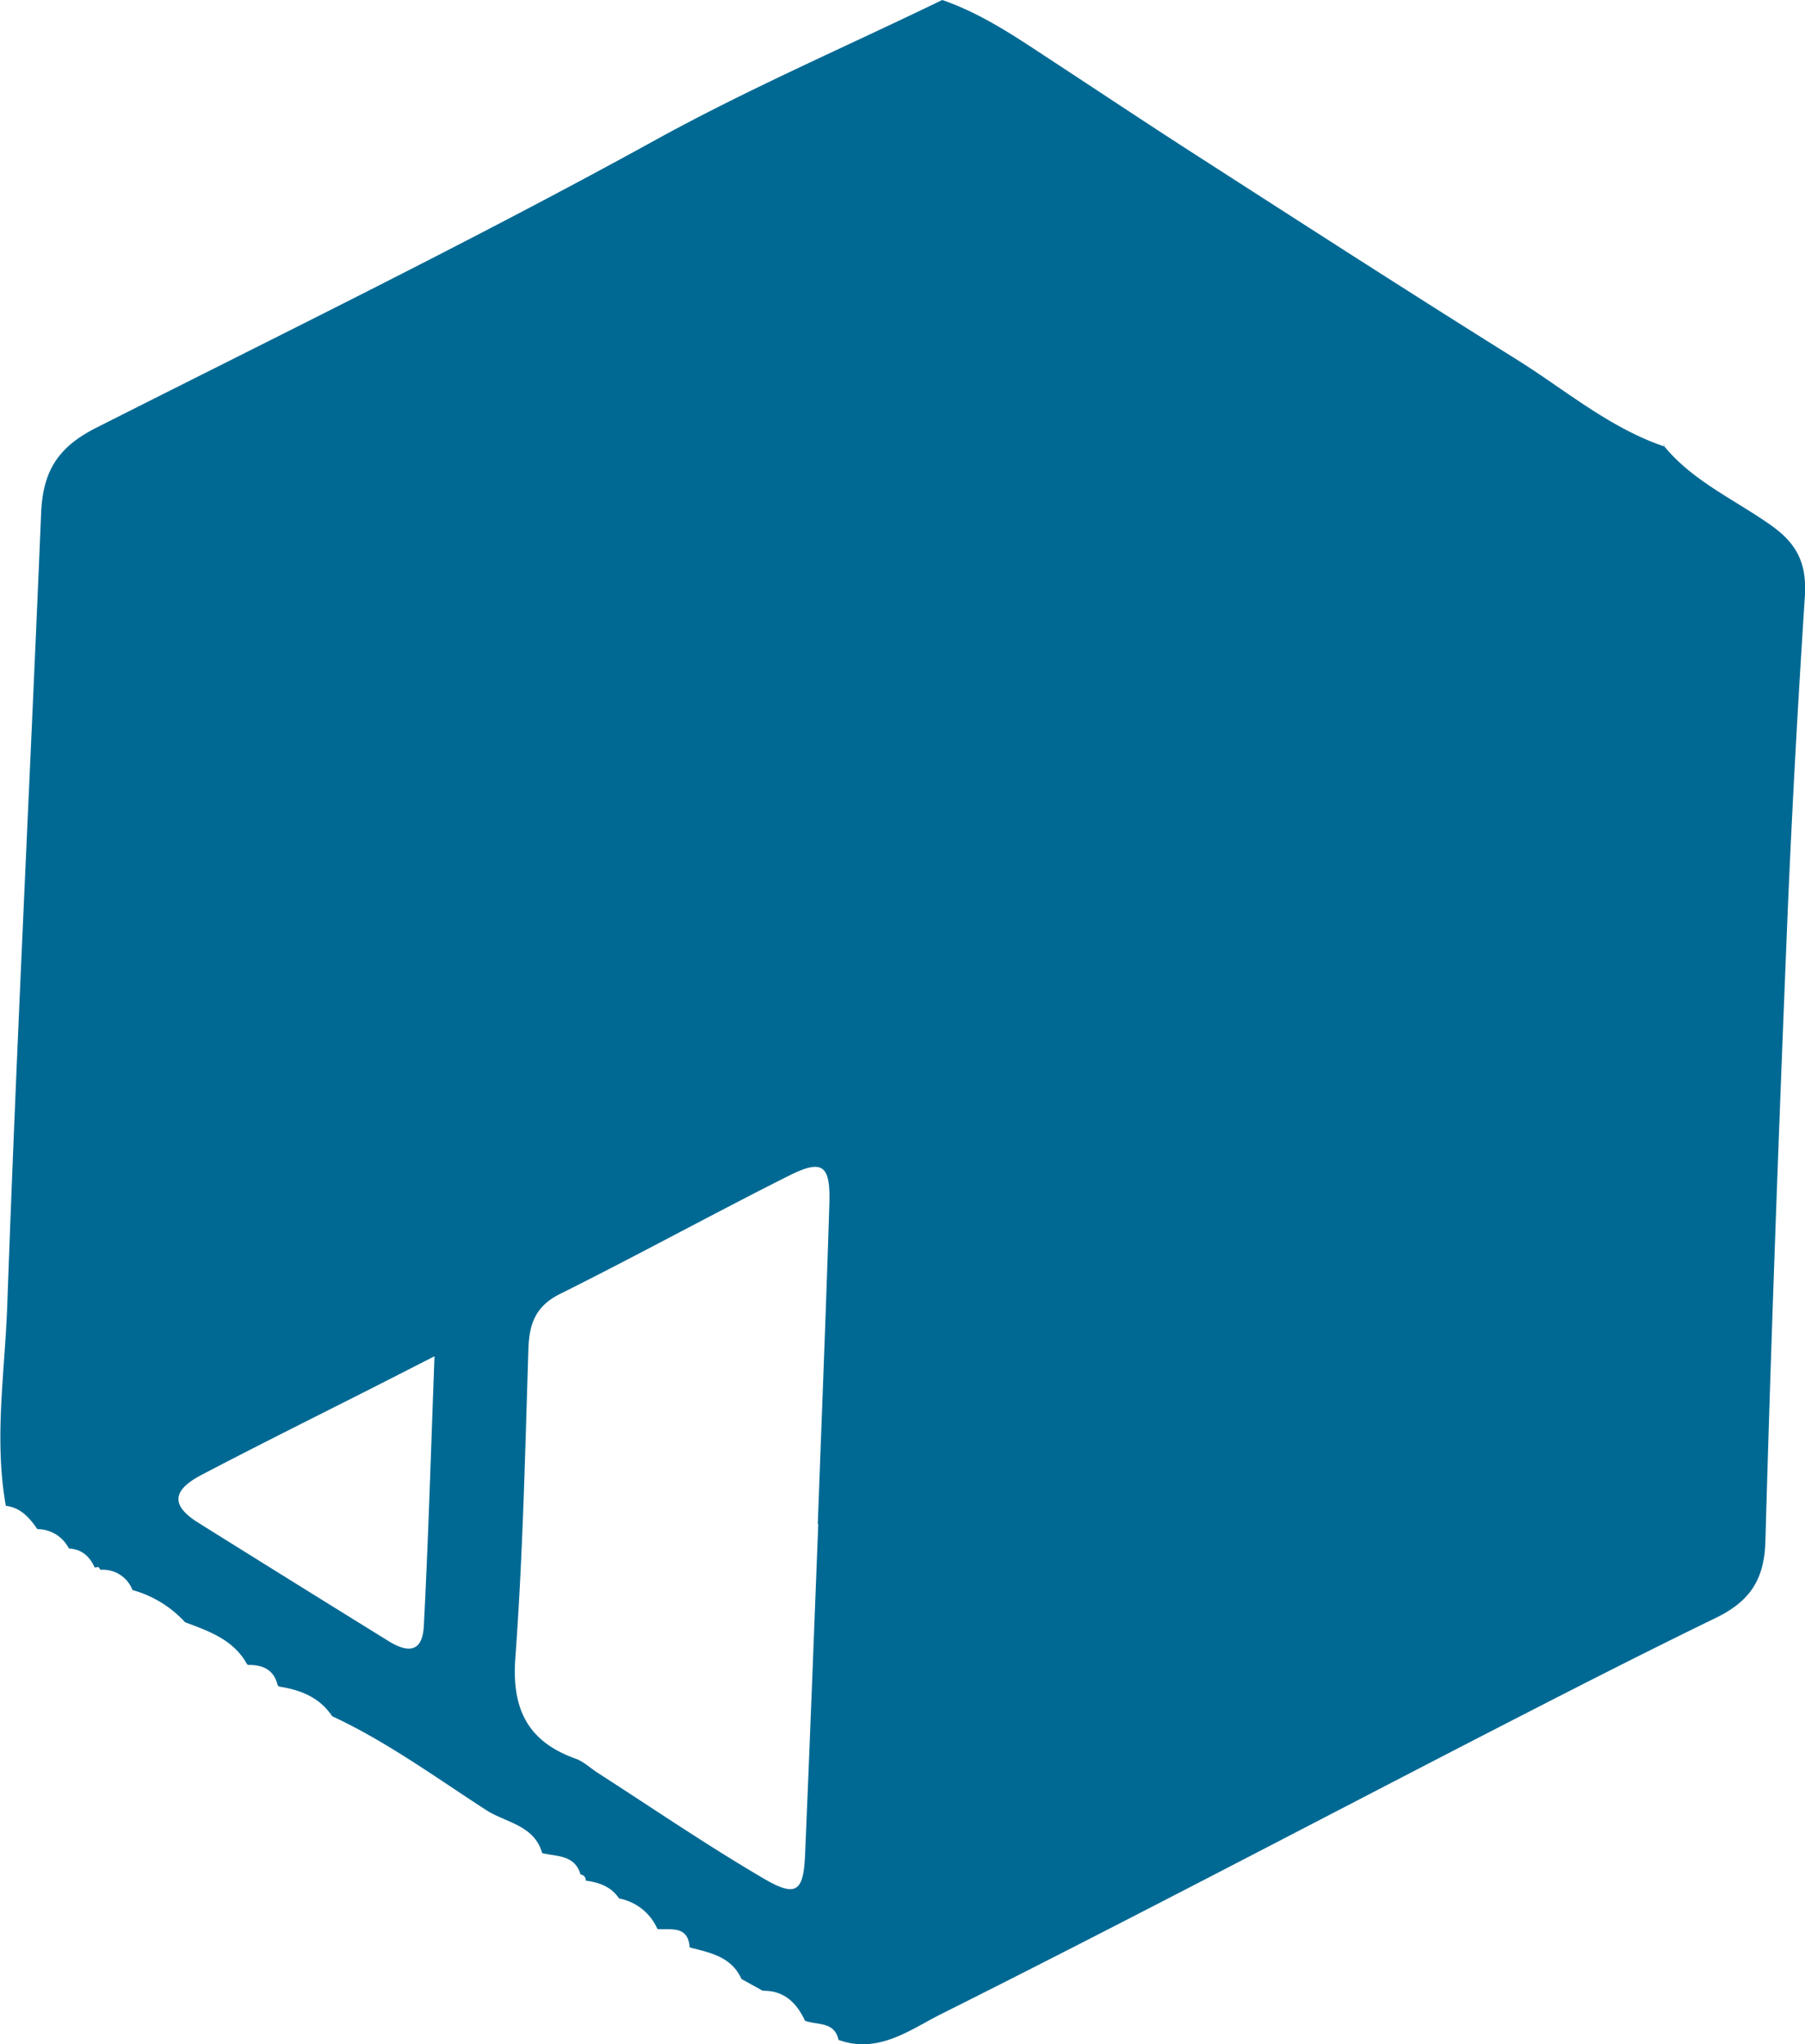 <svg xmlns="http://www.w3.org/2000/svg" viewBox="0 0 343.26 388.62"><defs><style>.cls-1{fill:#006993;}</style></defs><title>Asset 4</title><g id="Layer_2" data-name="Layer 2"><g id="Layer_1-2" data-name="Layer 1"><path class="cls-1" d="M145.05,378.45,141,376.21c-1.9-4.27-6-5-9.84-6l0,0c-.31-4.21-3.53-3.31-6.13-3.49a10,10,0,0,0-7.3-5.82c-1.51-2.25-3.79-3.05-6.33-3.38a1.09,1.09,0,0,0-1-1.17c-1.08-3.74-4.44-3.4-7.24-4.05l-.07-.07c-1.51-5.28-6.93-5.74-10.6-8.11-9.6-6.2-18.87-13-29.32-17.86l0,0c-2.4-3.59-6-5-10.06-5.63l-.3-.23c-.7-3-2.85-3.94-5.66-3.89l-.19-.17c-2.57-4.65-7.22-6.24-11.77-7.95a21.22,21.22,0,0,0-10-6.12,6,6,0,0,0-6.07-3.84l-.42-.55-.68.13c-.95-2.09-2.42-3.49-4.83-3.62l-.14-.11a6.68,6.68,0,0,0-5.94-3.58c-1.5-2.17-3.17-4.1-6-4.44-2.25-12.62-.21-25.26.26-37.83C3.16,198,5.73,147.81,7.82,97.56c.32-7.74,3-12.45,10.37-16.18,35.59-18,71.46-35.5,106.43-54.75C142.33,16.87,161,8.82,179.19,0c6.63,2.29,12.47,6,18.28,9.84,10.22,6.68,20.38,13.47,30.66,20.07,20,12.86,40,25.76,60.15,38.34,9.24,5.75,17.64,13,28.14,16.6l.08-.59,0,.59c5.57,6.77,13.65,10.24,20.56,15.2,5,3.61,6.55,7.5,6.17,13.4-1.38,21.25-2.56,42.52-3.42,63.79-1.56,38.58-3,77.16-4.08,115.75-.2,7.42-3.06,11.5-9.5,14.61C311,315,295.92,322.75,280.86,330.5,246.94,348,213.16,365.77,179,382.87c-5.85,2.93-12,7.71-19.61,4.89l.08.06c-.76-3.6-4.06-2.79-6.38-3.67h0C151.49,380.74,149.12,378.38,145.05,378.45Zm10.56-88.71h-.09c.74-20.29,1.57-40.58,2.2-60.88.23-7.45-1.3-8.57-7.8-5.3-14.56,7.32-28.85,15.16-43.43,22.43-4.66,2.32-5.83,5.67-6,10.39C99.86,276,99.44,295.66,98,315.23c-.7,9.74,2.4,15.86,11.51,19.12,1.5.54,2.76,1.77,4.14,2.66,10.56,6.79,20.94,13.89,31.78,20.22,6,3.48,7.37,2.34,7.67-4.62C154,331.65,154.79,310.7,155.61,289.74Zm-73-31.9L72,263.25c-11.22,5.69-22.49,11.27-33.63,17.11-5.75,3-5.85,5.88-.64,9.13Q55.79,300.78,73.93,312c4.09,2.52,6.43,1.73,6.67-2.9C81.46,292.59,81.94,276.1,82.63,257.84Z"/></g></g></svg>